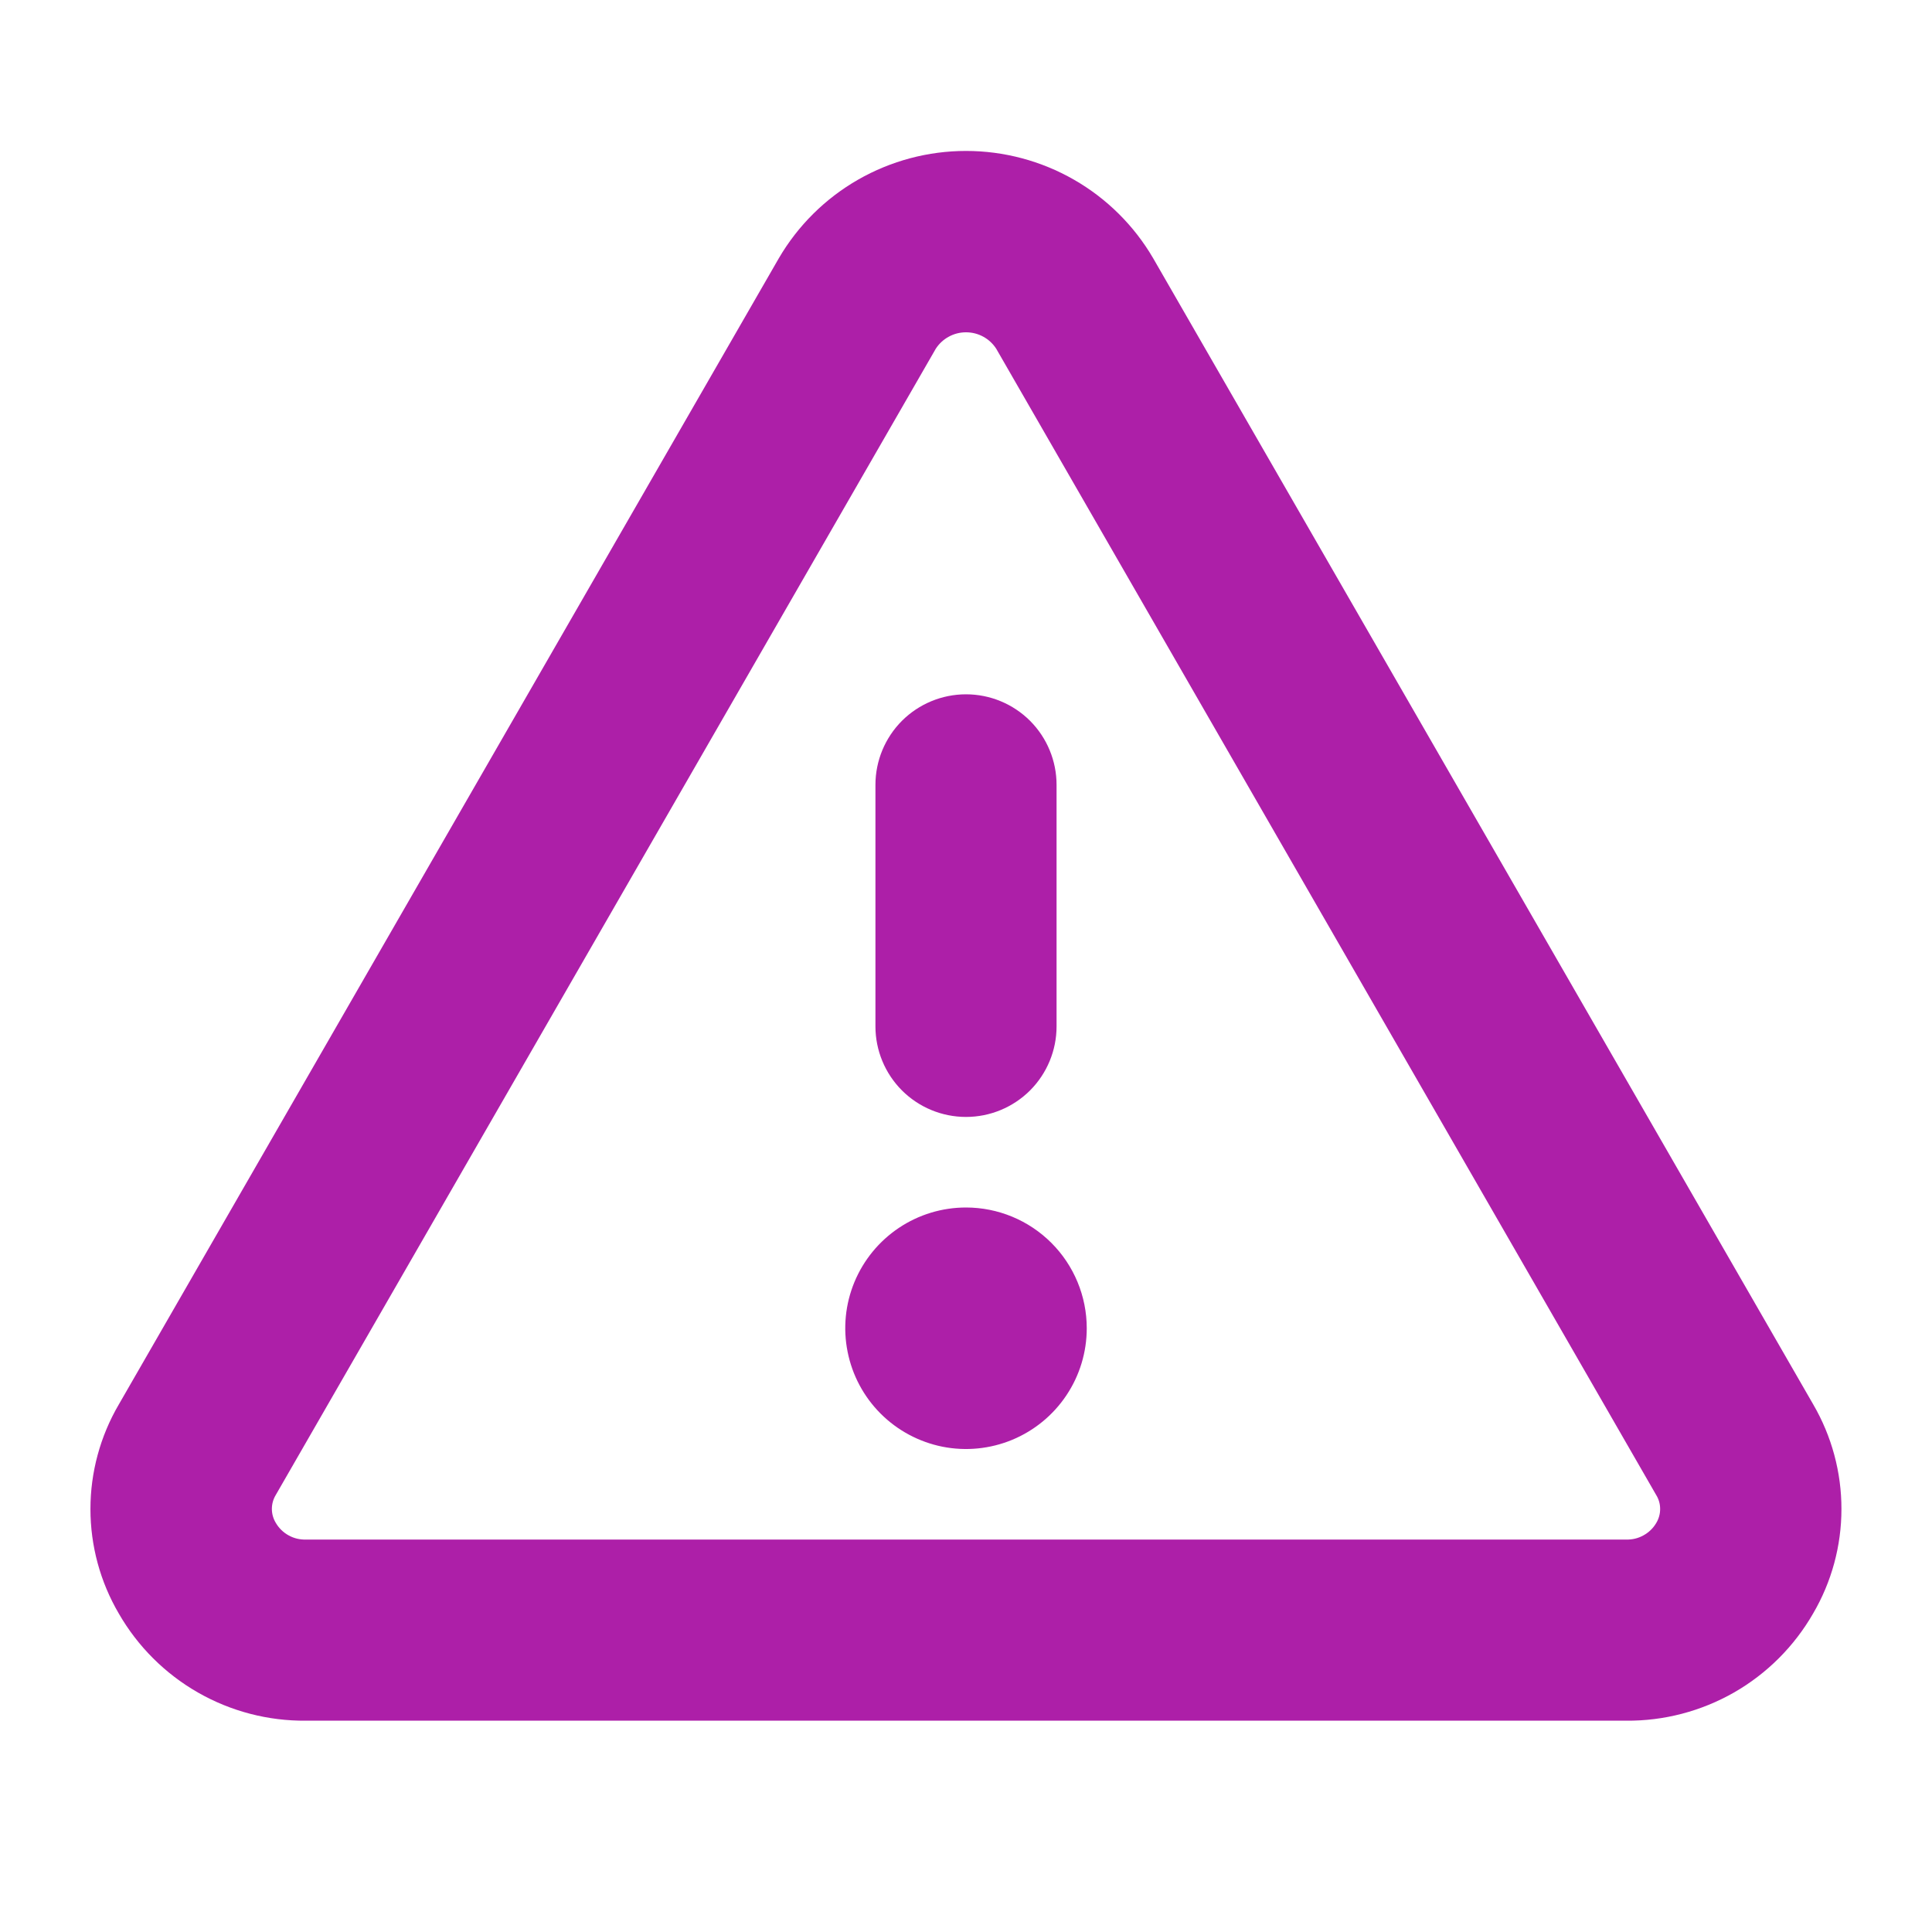 <svg width="32" height="32" viewBox="0 0 32 32" fill="none" xmlns="http://www.w3.org/2000/svg">
<path d="M30.033 23.262L19.101 4.279C18.785 3.737 18.332 3.288 17.788 2.976C17.244 2.664 16.627 2.5 16 2.5C15.373 2.5 14.757 2.664 14.212 2.976C13.668 3.288 13.215 3.737 12.899 4.279L1.968 23.262C1.66 23.788 1.498 24.386 1.498 24.994C1.498 25.603 1.66 26.201 1.968 26.726C2.281 27.27 2.733 27.721 3.278 28.033C3.823 28.345 4.441 28.506 5.069 28.5H26.931C27.559 28.506 28.176 28.344 28.721 28.033C29.265 27.721 29.717 27.27 30.03 26.726C30.338 26.201 30.5 25.603 30.5 24.995C30.501 24.386 30.339 23.788 30.033 23.262ZM27.433 25.225C27.382 25.312 27.308 25.383 27.22 25.431C27.132 25.48 27.033 25.503 26.933 25.5H5.069C4.968 25.503 4.869 25.48 4.781 25.431C4.693 25.383 4.62 25.312 4.569 25.225C4.526 25.155 4.503 25.074 4.503 24.992C4.503 24.91 4.526 24.829 4.569 24.759L15.5 5.775C15.554 5.692 15.628 5.623 15.716 5.576C15.803 5.528 15.901 5.504 16 5.504C16.099 5.504 16.197 5.528 16.285 5.576C16.372 5.623 16.446 5.692 16.5 5.775L27.43 24.759C27.474 24.829 27.497 24.909 27.497 24.991C27.498 25.074 27.475 25.155 27.433 25.225ZM14.5 17V13C14.5 12.602 14.658 12.221 14.939 11.939C15.221 11.658 15.602 11.5 16 11.5C16.398 11.5 16.779 11.658 17.061 11.939C17.342 12.221 17.5 12.602 17.5 13V17C17.5 17.398 17.342 17.779 17.061 18.061C16.779 18.342 16.398 18.5 16 18.5C15.602 18.5 15.221 18.342 14.939 18.061C14.658 17.779 14.5 17.398 14.5 17ZM18 22C18 22.396 17.883 22.782 17.663 23.111C17.443 23.44 17.131 23.696 16.765 23.848C16.4 23.999 15.998 24.039 15.61 23.962C15.222 23.884 14.866 23.694 14.586 23.414C14.306 23.134 14.116 22.778 14.039 22.39C13.961 22.002 14.001 21.6 14.152 21.235C14.304 20.869 14.56 20.557 14.889 20.337C15.218 20.117 15.604 20 16 20C16.53 20 17.039 20.211 17.414 20.586C17.789 20.961 18 21.47 18 22Z" fill="#AD1FA8"/>
</svg>
